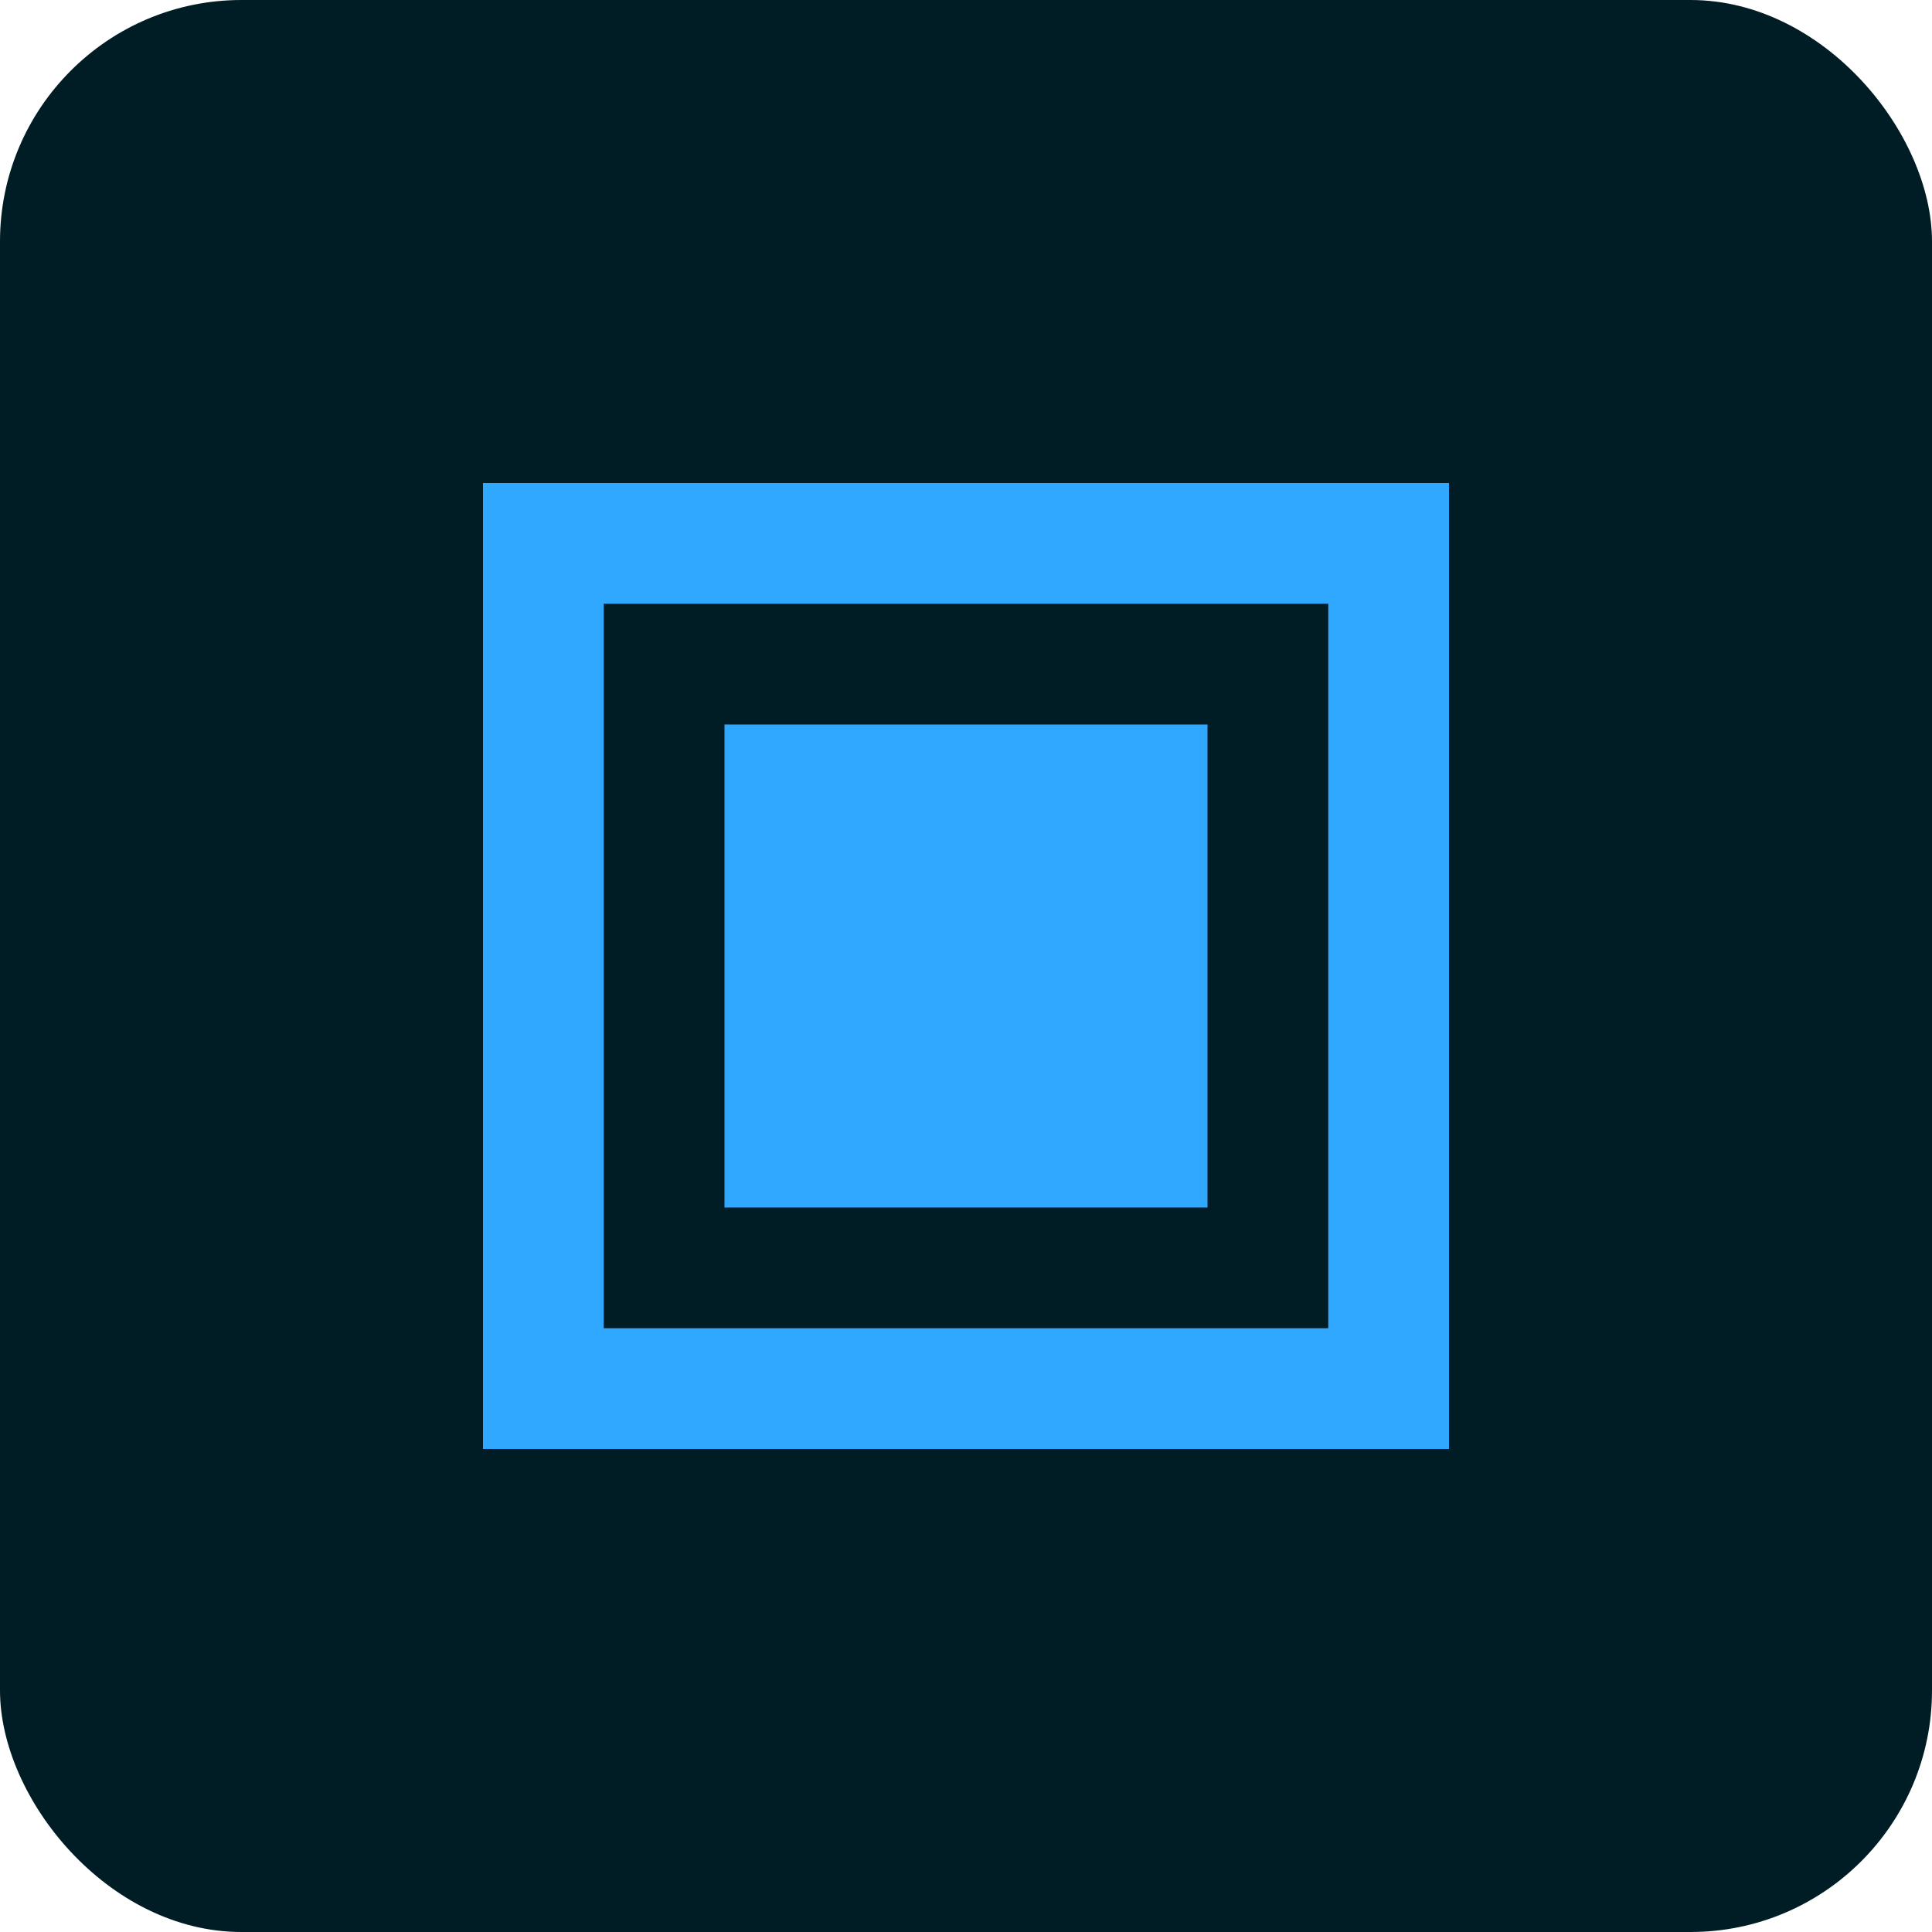 <?xml version="1.0" encoding="UTF-8"?>
<svg width="32" height="32" viewBox="0 0 32 32" fill="none" xmlns="http://www.w3.org/2000/svg">
  <rect width="32" height="32" rx="4" fill="#001D26"/>
  <path d="M8 8h16v16H8V8zm2 2v12h12V10H10zm2 2h8v8h-8v-8z" fill="#31A8FF"/>
  <path d="M14 14h4v4h-4v-4z" fill="#31A8FF"/>
</svg> 